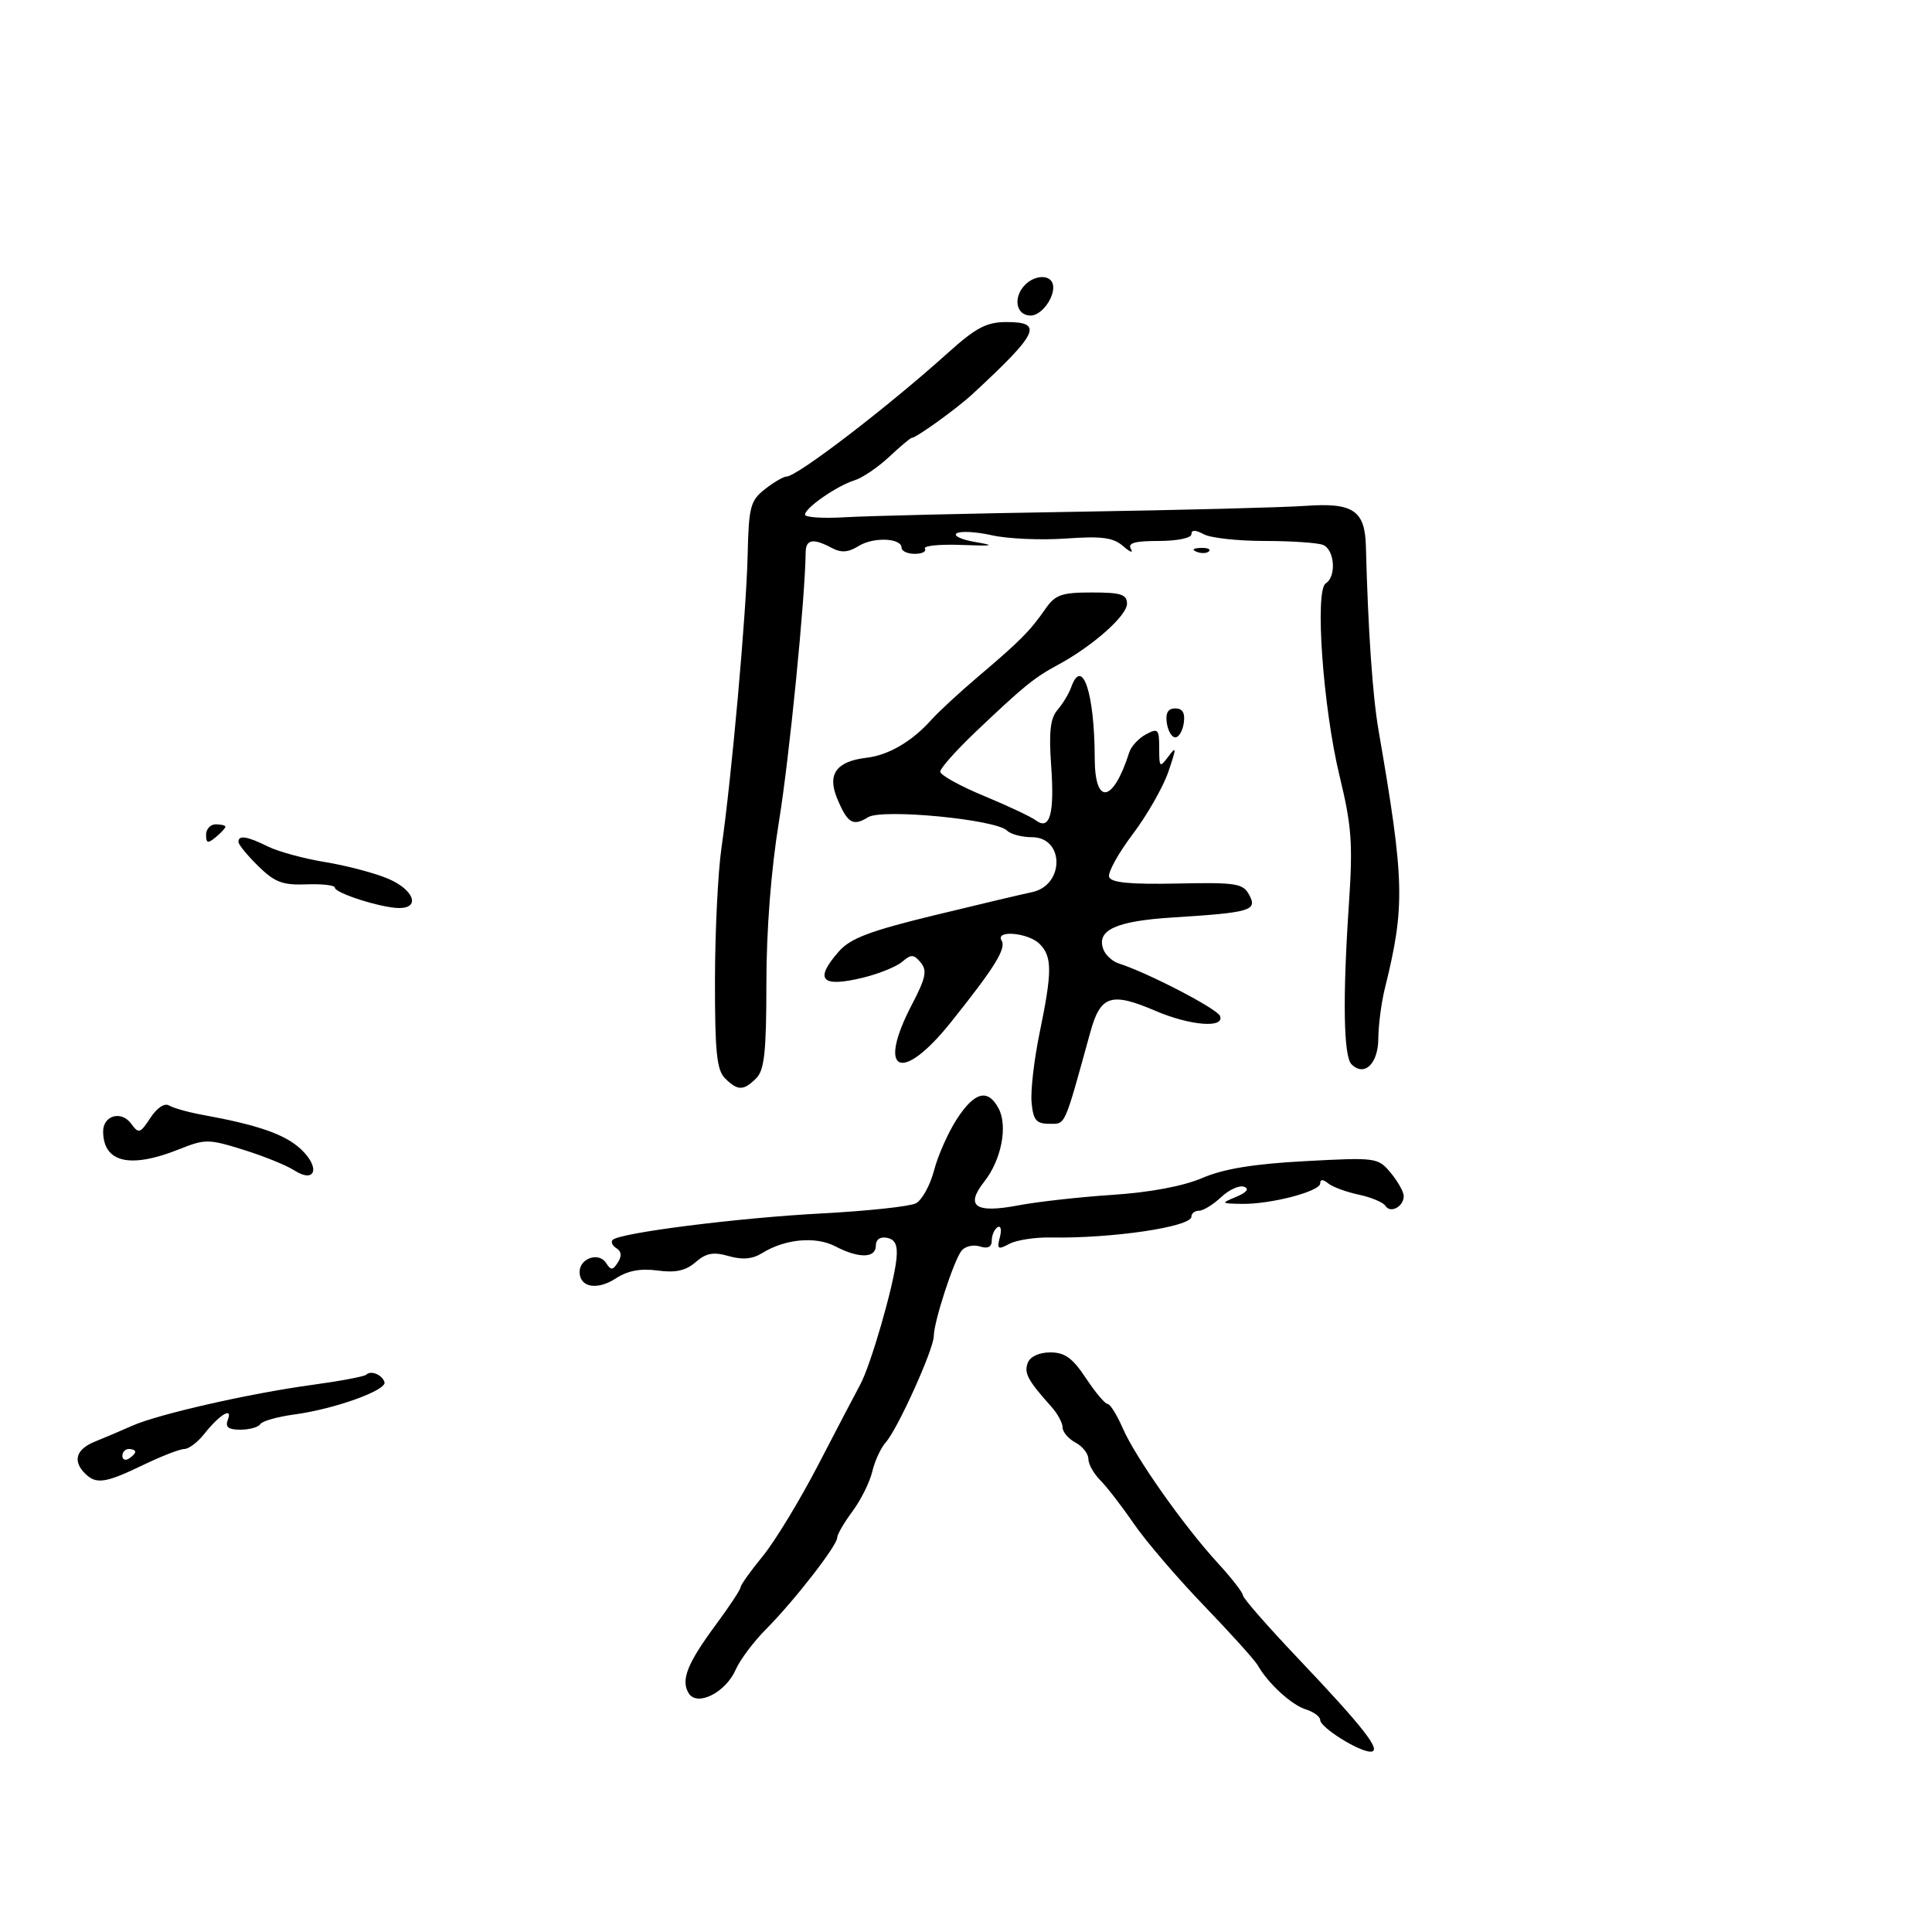 <svg xmlns="http://www.w3.org/2000/svg" width="300" height="300" viewBox="0 0 300 300" version="1.1">
	<path d="M 159.200 44.200 C 157.252 46.148, 157.746 49, 160.032 49 C 161.992 49, 164.273 45.362, 163.324 43.750 C 162.658 42.619, 160.551 42.849, 159.200 44.200 M 147.233 54.758 C 137.822 63.231, 123.770 74, 122.126 74 C 121.655 74, 120.148 74.882, 118.777 75.961 C 116.512 77.743, 116.266 78.681, 116.093 86.211 C 115.885 95.246, 113.602 120.777, 112.027 131.667 C 111.484 135.425, 111.031 144.655, 111.020 152.179 C 111.004 163.299, 111.294 166.151, 112.571 167.429 C 114.545 169.402, 115.455 169.402, 117.429 167.429 C 118.698 166.159, 119.001 163.322, 119.004 152.679 C 119.007 144.372, 119.731 135.064, 120.965 127.500 C 122.571 117.646, 125.020 92.943, 125.104 85.750 C 125.127 83.741, 126.283 83.546, 129.133 85.071 C 130.620 85.867, 131.695 85.795, 133.317 84.790 C 135.650 83.345, 140 83.527, 140 85.070 C 140 85.581, 140.927 86, 142.059 86 C 143.191 86, 143.893 85.636, 143.618 85.190 C 143.343 84.745, 145.903 84.487, 149.309 84.618 C 154.217 84.805, 154.671 84.714, 151.500 84.177 C 149.300 83.805, 147.974 83.190, 148.554 82.812 C 149.133 82.434, 151.603 82.573, 154.043 83.121 C 156.482 83.669, 161.630 83.895, 165.482 83.624 C 171.114 83.228, 172.865 83.461, 174.415 84.815 C 175.476 85.742, 176.015 85.938, 175.613 85.250 C 175.068 84.318, 176.171 84, 179.941 84 C 182.762 84, 185 83.542, 185 82.965 C 185 82.251, 185.601 82.251, 186.934 82.965 C 187.998 83.534, 192.236 84, 196.352 84 C 200.469 84, 204.548 84.273, 205.418 84.607 C 207.238 85.305, 207.554 89.540, 205.864 90.584 C 204.132 91.655, 205.439 109.893, 208.008 120.500 C 209.897 128.300, 210.090 130.967, 209.449 140.500 C 208.474 155.019, 208.623 164.023, 209.860 165.260 C 211.847 167.247, 213.999 165.190, 214.024 161.281 C 214.037 159.202, 214.493 155.700, 215.036 153.500 C 218.209 140.665, 218.117 136.897, 214.051 113.354 C 213.131 108.024, 212.434 97.852, 212.095 84.821 C 211.951 79.258, 210.103 78.021, 202.730 78.550 C 199.304 78.797, 183.225 79.210, 167 79.469 C 150.775 79.728, 134.688 80.110, 131.250 80.316 C 127.813 80.523, 125 80.342, 125 79.914 C 125 78.868, 129.964 75.429, 132.699 74.580 C 133.909 74.205, 136.319 72.571, 138.055 70.949 C 139.791 69.327, 141.369 68, 141.561 68 C 142.254 68, 148.570 63.450, 151.008 61.195 C 161.284 51.687, 162.077 49.995, 156.250 50.008 C 153.190 50.015, 151.530 50.889, 147.233 54.758 M 185.813 85.683 C 186.534 85.972, 187.397 85.936, 187.729 85.604 C 188.061 85.272, 187.471 85.036, 186.417 85.079 C 185.252 85.127, 185.015 85.364, 185.813 85.683 M 162.297 94.595 C 159.964 97.964, 158.384 99.555, 151.958 105 C 149.037 107.475, 145.743 110.516, 144.637 111.757 C 141.653 115.107, 137.977 117.265, 134.579 117.661 C 129.880 118.208, 128.426 120.199, 129.982 123.956 C 131.589 127.837, 132.447 128.362, 134.786 126.901 C 136.969 125.538, 154.633 127.233, 156.373 128.973 C 156.938 129.538, 158.674 130, 160.231 130 C 165.313 130, 165.316 137.483, 160.235 138.537 C 158.731 138.849, 151.875 140.472, 145 142.144 C 135.061 144.560, 132.039 145.709, 130.250 147.747 C 126.375 152.163, 127.532 153.394, 134.060 151.799 C 136.502 151.202, 139.223 150.092, 140.107 149.332 C 141.479 148.151, 141.896 148.170, 142.968 149.462 C 143.998 150.702, 143.754 151.872, 141.612 155.969 C 136.070 166.566, 139.955 168.358, 147.641 158.750 C 154.444 150.246, 156.288 147.275, 155.527 146.044 C 154.486 144.360, 159.681 144.824, 161.429 146.571 C 163.397 148.540, 163.398 150.860, 161.434 160.358 C 160.573 164.523, 160.010 169.409, 160.184 171.215 C 160.446 173.942, 160.913 174.500, 162.935 174.500 C 165.505 174.500, 165.174 175.242, 169.311 160.250 C 170.881 154.559, 172.541 154.017, 179.395 156.955 C 184.817 159.279, 190.220 159.707, 189.436 157.750 C 188.985 156.624, 178.150 151.007, 173.727 149.607 C 172.752 149.298, 171.678 148.325, 171.341 147.445 C 170.188 144.443, 173.238 143.024, 182.034 142.470 C 194.221 141.703, 195.280 141.393, 193.982 138.967 C 193.019 137.166, 191.988 137.003, 182.778 137.194 C 175.458 137.345, 172.520 137.060, 172.223 136.168 C 171.996 135.488, 173.645 132.503, 175.887 129.533 C 178.129 126.564, 180.624 122.191, 181.430 119.817 C 182.698 116.084, 182.700 115.763, 181.448 117.441 C 180.082 119.272, 180 119.199, 180 116.156 C 180 113.210, 179.821 113.025, 177.944 114.030 C 176.812 114.636, 175.647 115.889, 175.353 116.815 C 172.862 124.671, 170.005 125.169, 169.989 117.750 C 169.968 107.603, 168.051 101.861, 166.317 106.750 C 165.975 107.713, 165.028 109.278, 164.212 110.229 C 163.090 111.536, 162.849 113.649, 163.225 118.896 C 163.762 126.400, 163.019 129.025, 160.826 127.372 C 160.097 126.822, 156.463 125.112, 152.750 123.573 C 149.037 122.034, 146 120.346, 146 119.823 C 146 119.299, 148.454 116.537, 151.453 113.685 C 158.962 106.544, 160.565 105.239, 164.275 103.239 C 169.643 100.345, 175 95.606, 175 93.750 C 175 92.297, 174.074 92, 169.547 92 C 164.805 92, 163.859 92.338, 162.297 94.595 M 181.180 112.250 C 181.356 113.487, 181.950 114.500, 182.500 114.500 C 183.050 114.500, 183.644 113.487, 183.820 112.250 C 184.039 110.702, 183.628 110, 182.500 110 C 181.372 110, 180.961 110.702, 181.180 112.250 M 32 129.622 C 32 130.951, 32.271 131.020, 33.500 130 C 34.325 129.315, 35 128.585, 35 128.378 C 35 128.170, 34.325 128, 33.500 128 C 32.675 128, 32 128.730, 32 129.622 M 37.028 130.750 C 37.043 131.162, 38.429 132.849, 40.109 134.497 C 42.657 136.999, 43.892 137.467, 47.581 137.324 C 50.011 137.230, 52 137.459, 52 137.833 C 52 138.688, 59.288 141, 61.984 141 C 65.340 141, 64.250 138.133, 60.250 136.437 C 58.188 135.563, 53.800 134.406, 50.500 133.867 C 47.200 133.327, 43.193 132.236, 41.596 131.443 C 38.364 129.837, 36.986 129.628, 37.028 130.750 M 148.589 173.750 C 147.247 175.813, 145.650 179.405, 145.041 181.733 C 144.431 184.061, 143.160 186.365, 142.216 186.852 C 141.272 187.340, 134.681 188.046, 127.569 188.421 C 114.614 189.105, 96.236 191.431, 95.141 192.526 C 94.820 192.846, 95.084 193.434, 95.726 193.831 C 96.501 194.310, 96.576 195.049, 95.947 196.026 C 95.143 197.277, 94.864 197.289, 94.101 196.104 C 92.983 194.369, 90 195.384, 90 197.500 C 90 199.918, 92.738 200.402, 95.645 198.497 C 97.459 197.308, 99.462 196.933, 102.100 197.287 C 104.903 197.663, 106.484 197.315, 108.017 195.985 C 109.653 194.566, 110.772 194.361, 113.153 195.044 C 115.281 195.654, 116.845 195.515, 118.349 194.580 C 121.896 192.376, 126.649 191.936, 129.702 193.528 C 133.359 195.436, 136 195.393, 136 193.427 C 136 192.458, 136.673 191.991, 137.750 192.212 C 139.033 192.475, 139.419 193.362, 139.195 195.536 C 138.770 199.660, 135.211 211.984, 133.574 215 C 132.828 216.375, 129.893 221.985, 127.051 227.467 C 124.209 232.950, 120.335 239.325, 118.442 241.636 C 116.549 243.946, 115 246.118, 115 246.461 C 115 246.804, 113.264 249.436, 111.142 252.308 C 106.697 258.325, 105.677 260.913, 106.951 262.943 C 108.266 265.039, 112.690 262.806, 114.238 259.265 C 114.903 257.744, 117.034 254.904, 118.974 252.954 C 123.322 248.580, 130 239.990, 130 238.769 C 130 238.273, 131.066 236.434, 132.369 234.683 C 133.671 232.932, 135.057 230.150, 135.447 228.500 C 135.837 226.850, 136.782 224.804, 137.548 223.954 C 139.383 221.917, 145 209.484, 145 207.460 C 145 205.283, 148.081 195.789, 149.294 194.227 C 149.838 193.528, 151.119 193.220, 152.141 193.545 C 153.392 193.942, 154 193.642, 154 192.626 C 154 191.797, 154.408 190.866, 154.907 190.558 C 155.405 190.249, 155.565 190.949, 155.260 192.112 C 154.775 193.970, 154.952 194.096, 156.718 193.151 C 157.824 192.559, 160.702 192.111, 163.114 192.156 C 172.635 192.332, 185 190.504, 185 188.921 C 185 188.414, 185.533 188, 186.186 188 C 186.838 188, 188.380 187.052, 189.614 185.893 C 190.848 184.734, 192.452 184.008, 193.179 184.279 C 194.026 184.595, 193.602 185.149, 192 185.823 C 189.548 186.853, 189.563 186.874, 192.807 186.937 C 197.260 187.022, 205 185.005, 205 183.759 C 205 183.089, 205.416 183.090, 206.250 183.762 C 206.938 184.316, 209.075 185.103, 211 185.510 C 212.925 185.918, 214.787 186.702, 215.138 187.254 C 215.922 188.484, 218.012 187.329, 217.967 185.691 C 217.948 185.036, 217.034 183.419, 215.934 182.099 C 213.978 179.750, 213.687 179.711, 202.660 180.302 C 194.667 180.730, 190.019 181.491, 186.694 182.917 C 183.728 184.188, 178.598 185.152, 172.751 185.537 C 167.663 185.872, 161.089 186.606, 158.143 187.166 C 151.435 188.443, 149.820 187.316, 152.845 183.470 C 155.499 180.096, 156.521 174.842, 155.056 172.105 C 153.396 169.004, 151.336 169.528, 148.589 173.750 M 23.359 173.575 C 21.763 176.011, 21.532 176.081, 20.363 174.482 C 18.838 172.396, 15.994 173.205, 16.015 175.719 C 16.057 180.541, 20.210 181.500, 27.838 178.448 C 31.848 176.844, 32.391 176.848, 37.790 178.534 C 40.930 179.514, 44.471 180.945, 45.657 181.713 C 48.991 183.870, 49.796 181.294, 46.690 178.413 C 44.226 176.129, 40.062 174.680, 31.463 173.116 C 29.243 172.712, 26.901 172.057, 26.257 171.659 C 25.564 171.230, 24.384 172.010, 23.359 173.575 M 159.590 211.627 C 158.983 213.207, 159.604 214.360, 163.250 218.426 C 164.213 219.499, 165 220.951, 165 221.653 C 165 222.355, 165.900 223.411, 167 224 C 168.100 224.589, 169 225.730, 169 226.535 C 169 227.341, 169.831 228.831, 170.846 229.846 C 171.861 230.861, 174.206 233.899, 176.056 236.596 C 177.906 239.293, 182.813 245.024, 186.960 249.331 C 191.107 253.638, 194.861 257.803, 195.303 258.587 C 196.870 261.368, 200.532 264.732, 202.750 265.428 C 203.988 265.817, 205 266.561, 205 267.082 C 205 268.233, 210.979 271.991, 212.818 271.996 C 214.680 272.002, 211.785 268.278, 201.549 257.500 C 196.847 252.550, 193.001 248.152, 193 247.728 C 193 247.303, 191.252 245.053, 189.117 242.728 C 183.823 236.965, 176.308 226.305, 174.327 221.750 C 173.430 219.688, 172.375 218, 171.981 218 C 171.588 218, 170.075 216.200, 168.619 214 C 166.549 210.873, 165.344 210, 163.093 210 C 161.357 210, 159.966 210.646, 159.590 211.627 M 56.869 213.464 C 56.591 213.742, 52.794 214.456, 48.432 215.051 C 38.722 216.375, 24.553 219.597, 20.500 221.402 C 18.850 222.137, 16.262 223.238, 14.750 223.848 C 11.816 225.031, 11.248 226.848, 13.200 228.800 C 14.921 230.521, 16.360 230.313, 22.192 227.500 C 25.042 226.125, 27.932 225, 28.615 225 C 29.297 225, 30.675 223.966, 31.677 222.703 C 34.097 219.653, 36.171 218.391, 35.382 220.448 C 34.939 221.600, 35.442 222, 37.334 222 C 38.735 222, 40.121 221.613, 40.414 221.140 C 40.706 220.666, 43.095 219.990, 45.723 219.637 C 51.956 218.798, 60.121 215.862, 59.703 214.609 C 59.315 213.444, 57.588 212.746, 56.869 213.464 M 19 226.059 C 19 226.641, 19.450 226.840, 20 226.500 C 20.550 226.160, 21 225.684, 21 225.441 C 21 225.198, 20.550 225, 20 225 C 19.450 225, 19 225.477, 19 226.059" stroke="none" fill="black" fill-rule="evenodd"/>
</svg>